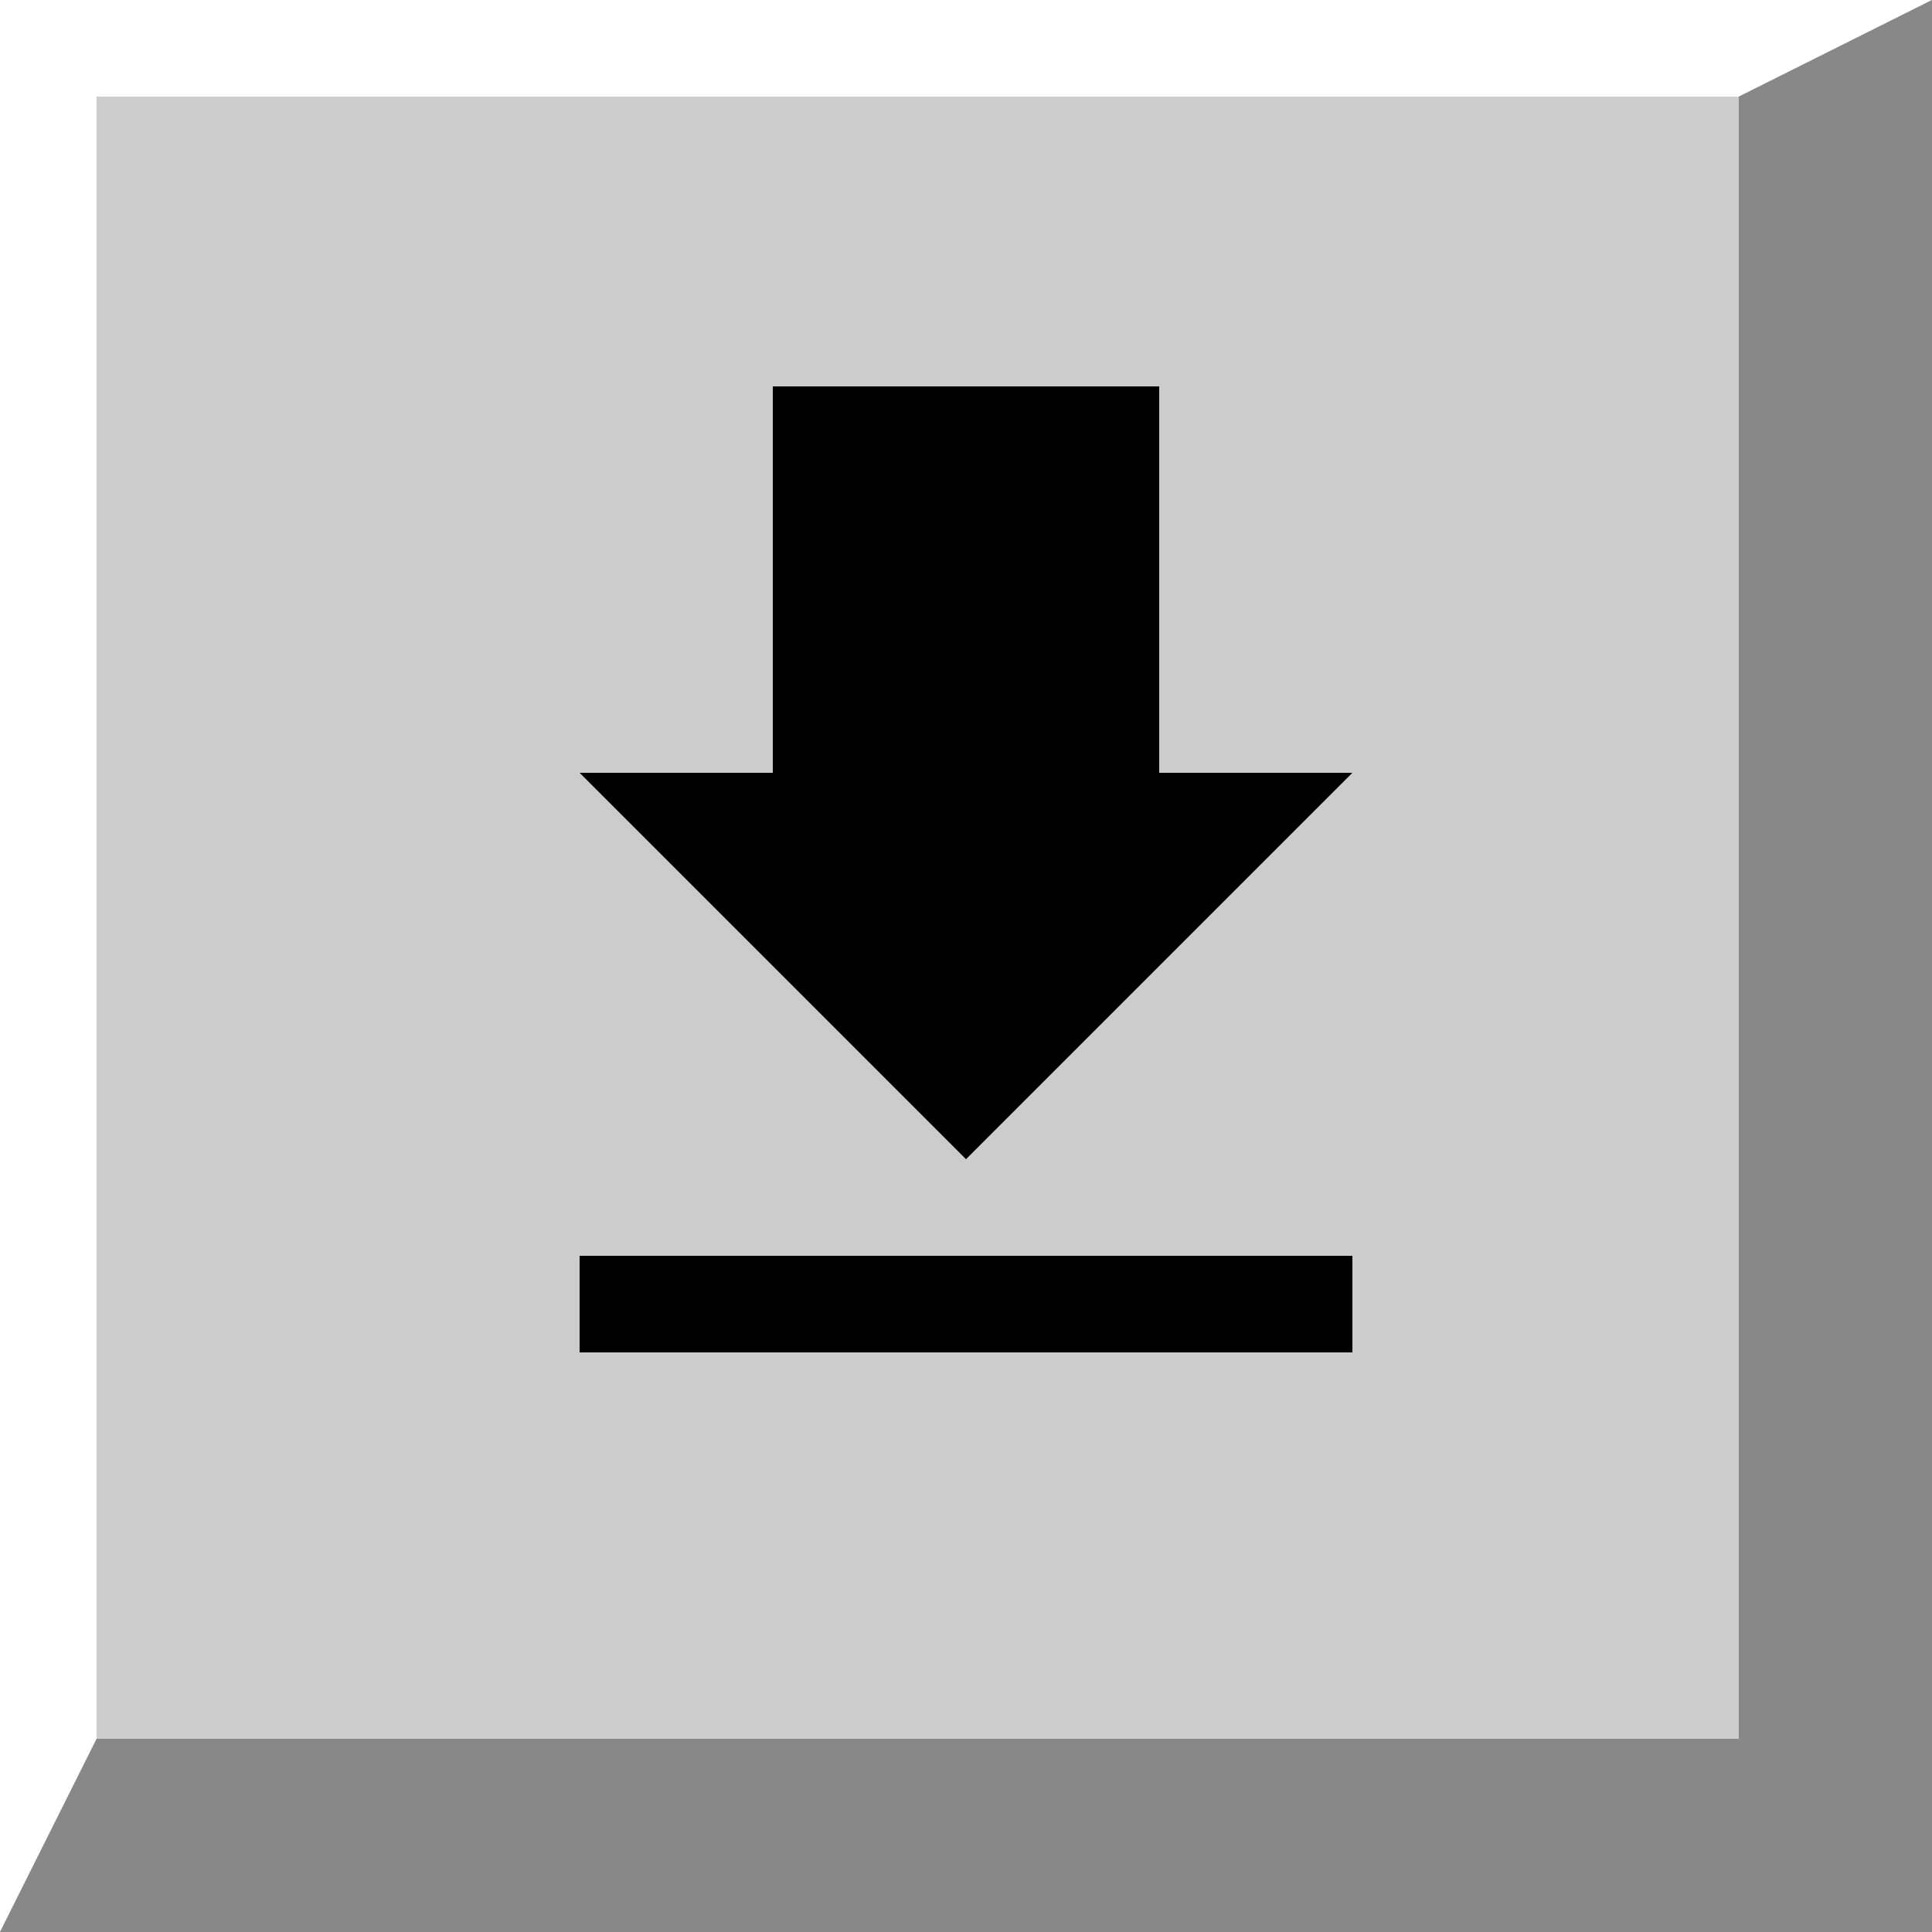 <svg version="1.1"
	baseProfile="full"
	viewBox="0 0 100 100"
	xmlns="http://www.w3.org/2000/svg">

	<rect width="100%" height="100%" fill="#ccc" />

	<rect x="40" y="20" width="20" height="25"/>
	<polygon points="30 40, 70 40, 50 60" fill="black"/>
	<rect x="30" y="65" width="40" height="5"/>

	<polygon points="0 0, 100 0, 90 5, 5 5, 5 90, 0 100" fill="white"/>
	<polygon points="0 100, 100 100, 100 0, 90 5, 90 90, 5 90" fill="#888"/>
</svg>